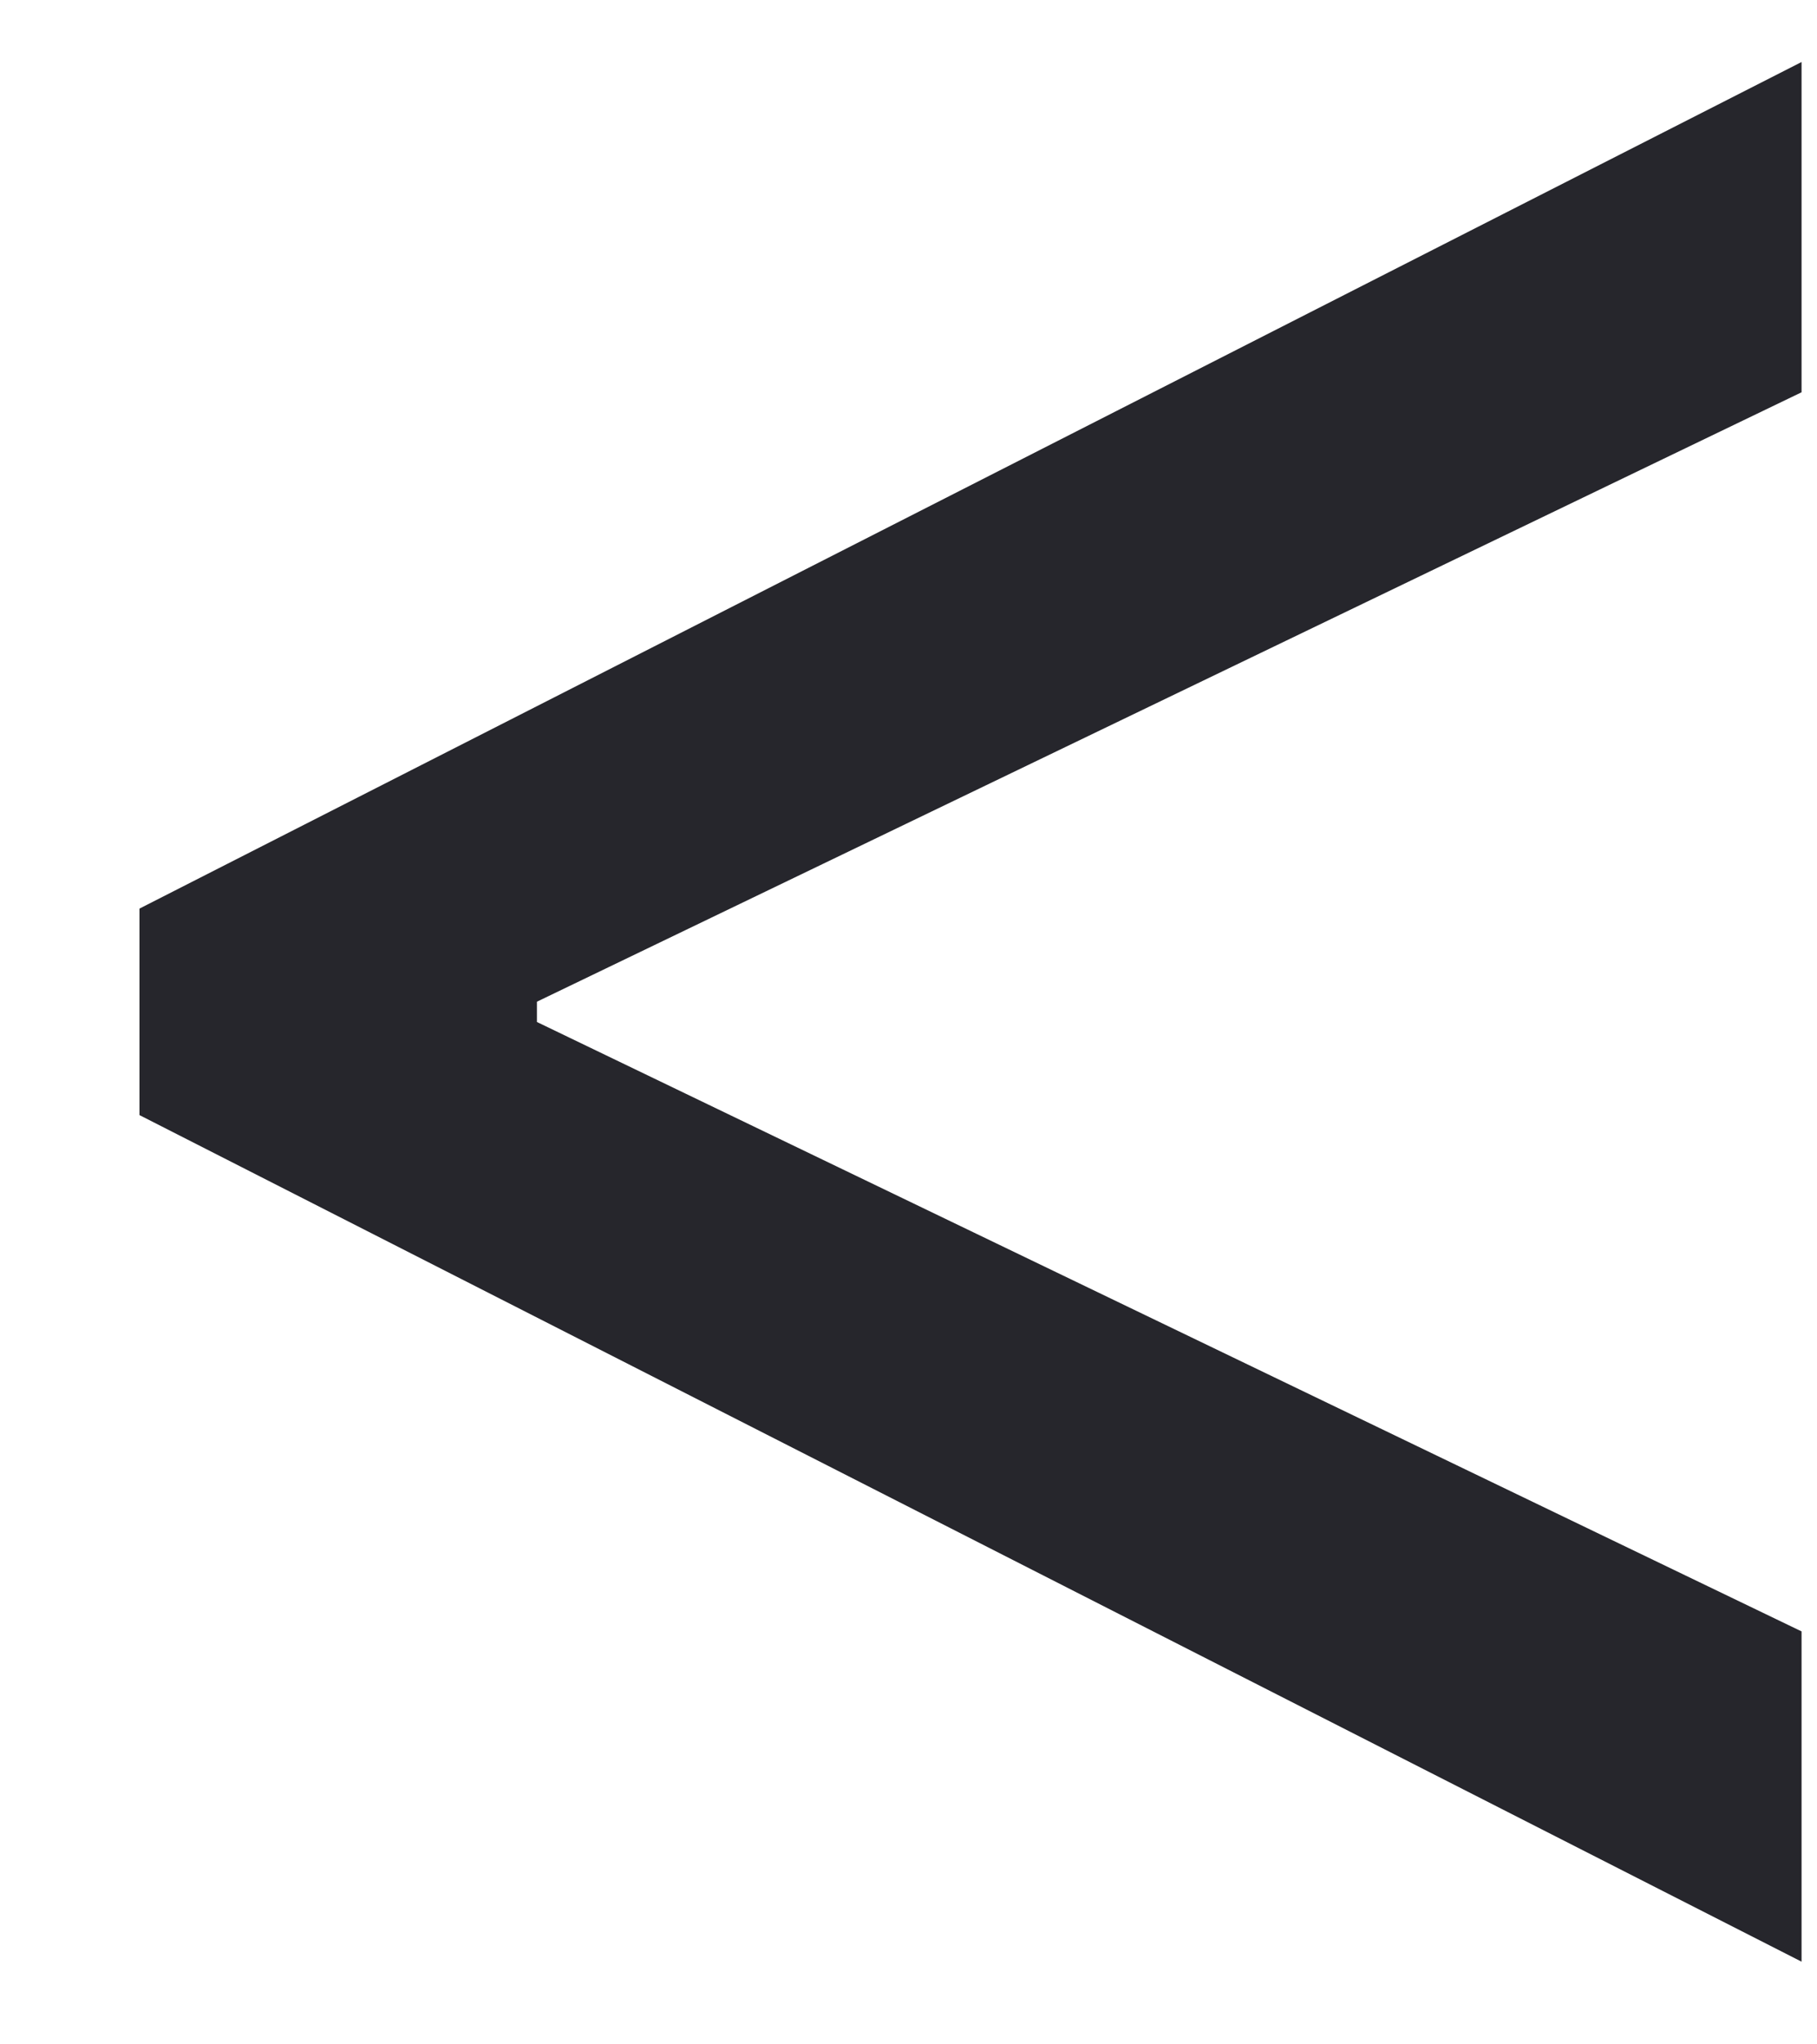<svg width="8" height="9" viewBox="0 0 8 9" fill="none" xmlns="http://www.w3.org/2000/svg">
<path d="M0.614 4.909V4L7.932 0.273V1.727L2.318 4.432L2.364 4.341V4.568L2.318 4.477L7.932 7.182V8.636L0.614 4.909Z" fill="#26262C"/>
</svg>
